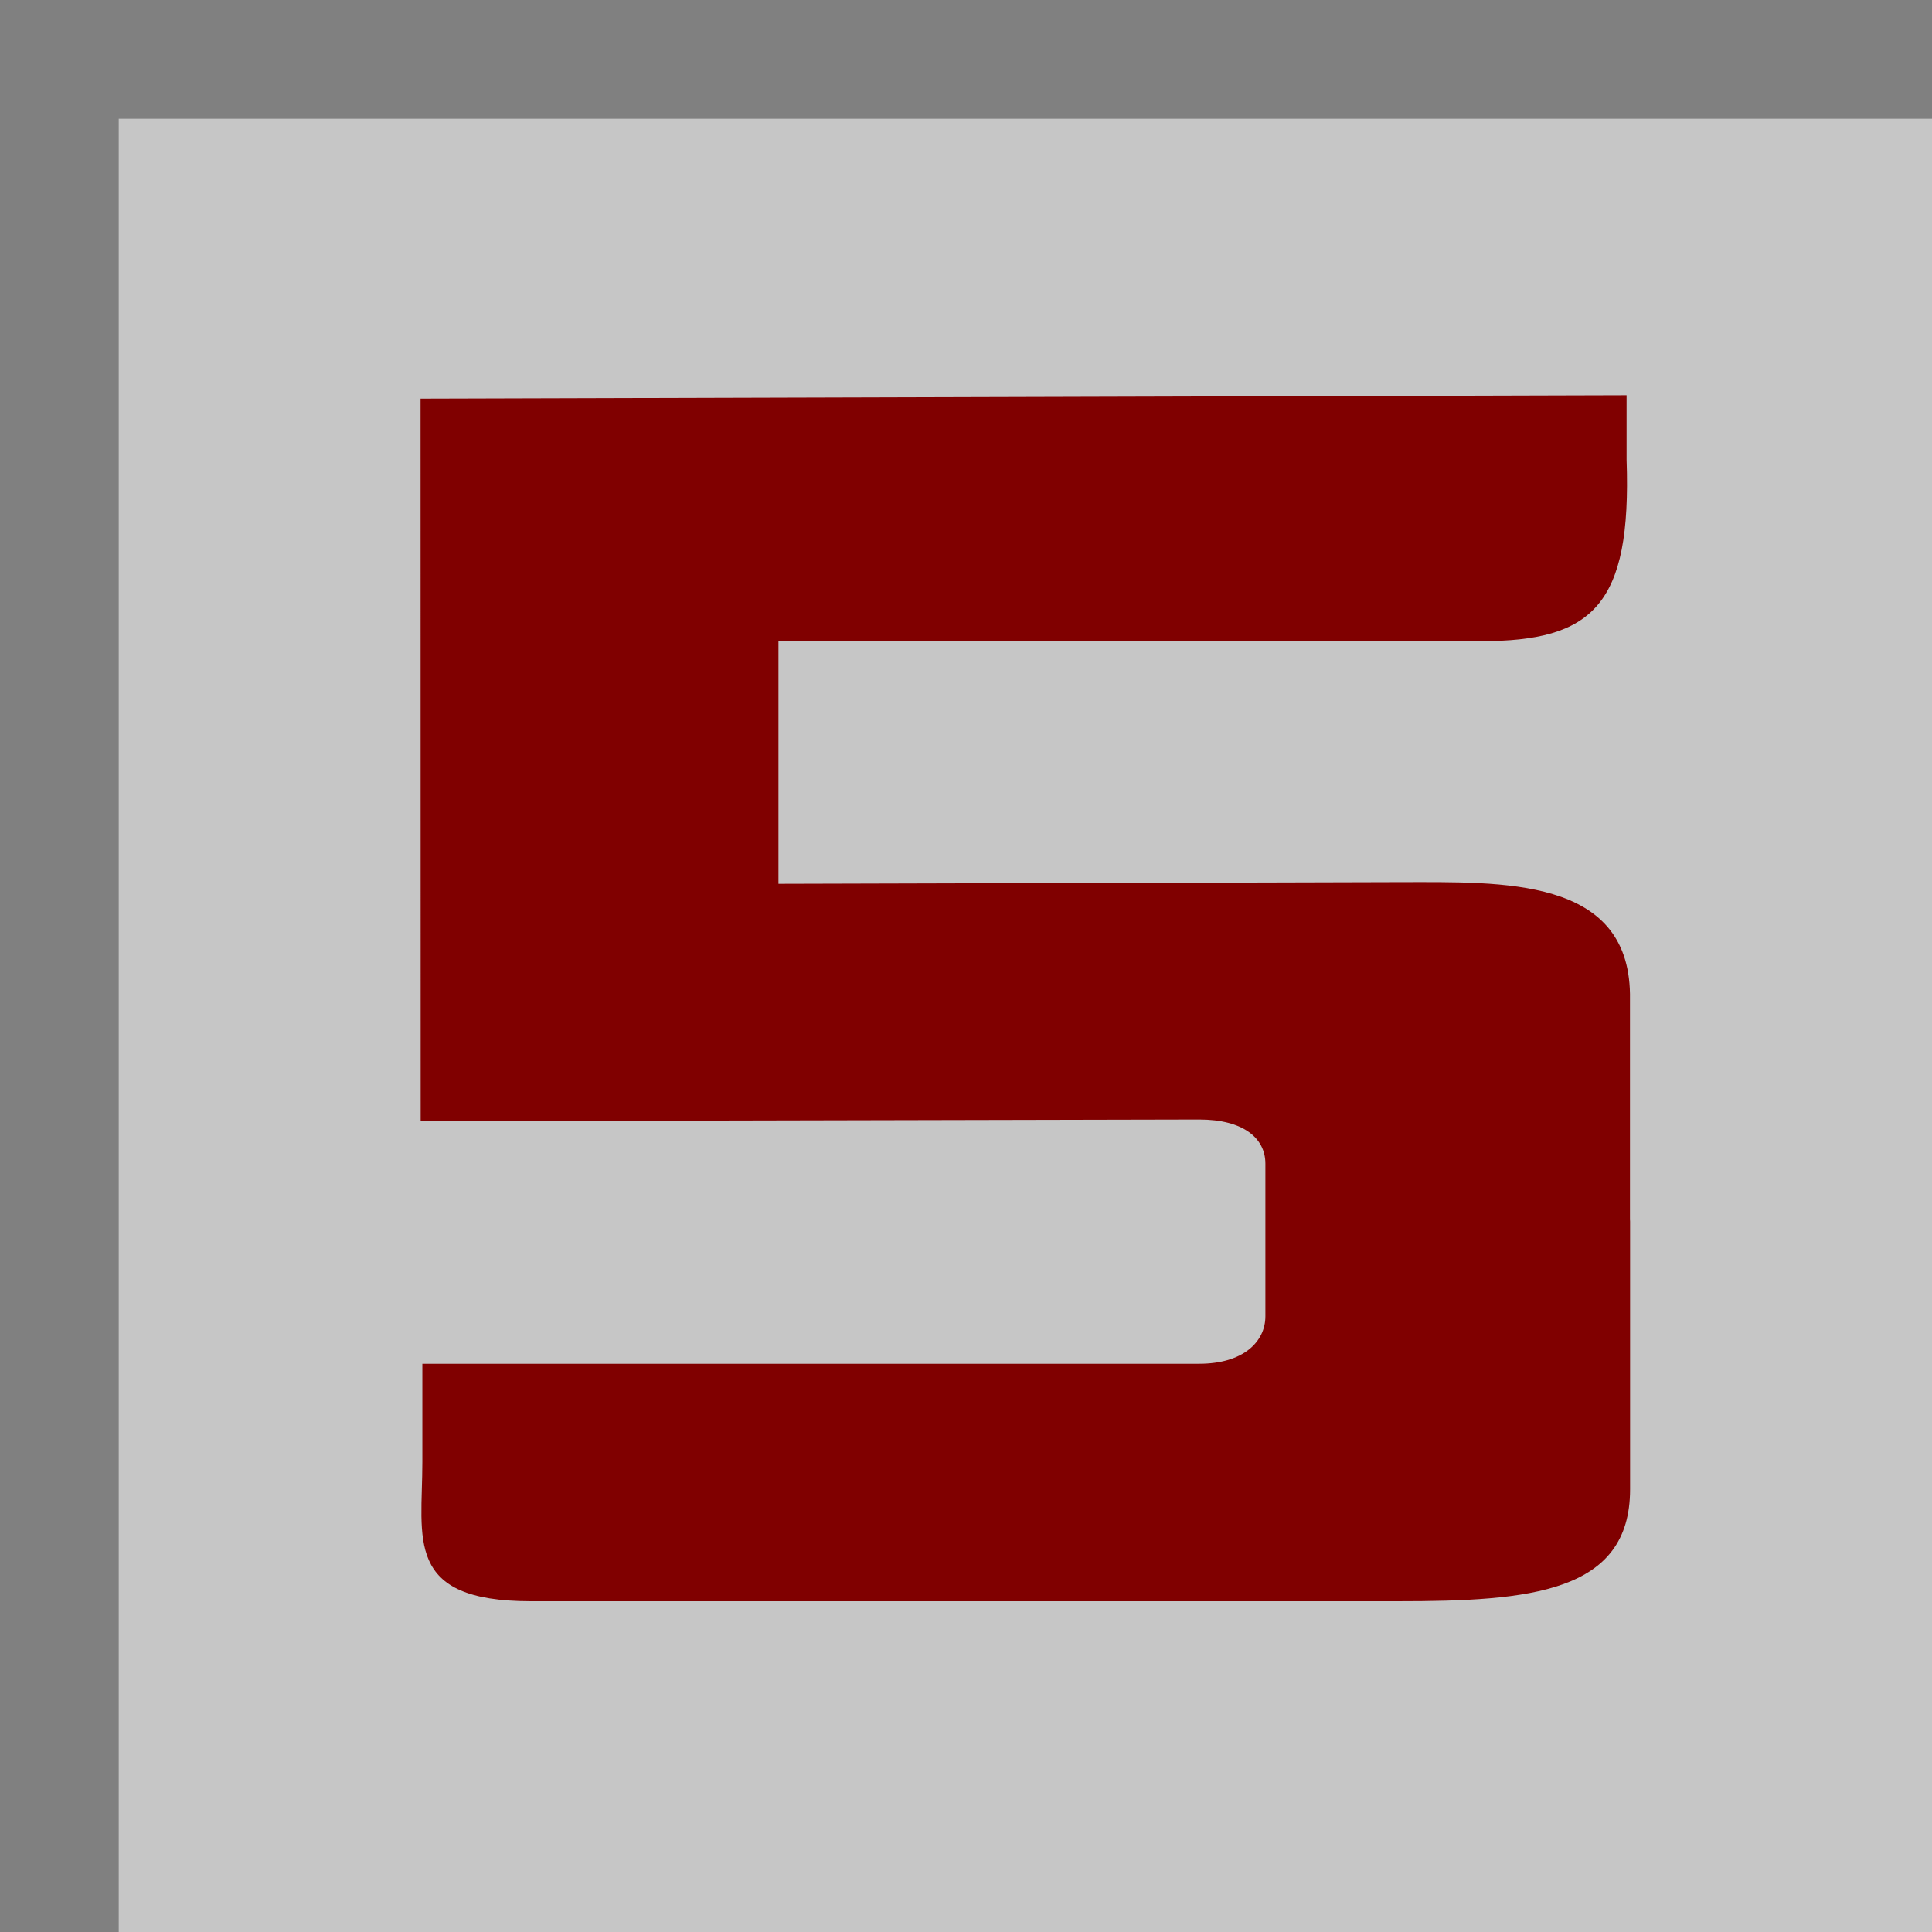 <?xml version="1.0" encoding="UTF-8"?>
<!DOCTYPE svg PUBLIC "-//W3C//DTD SVG 1.1//EN" "http://www.w3.org/Graphics/SVG/1.1/DTD/svg11.dtd">
<!-- Creator: CorelDRAW -->
<svg xmlns="http://www.w3.org/2000/svg" xml:space="preserve" width="25mm" height="25mm" style="shape-rendering:geometricPrecision; text-rendering:geometricPrecision; image-rendering:optimizeQuality; fill-rule:evenodd; clip-rule:evenodd"
viewBox="0 0 1.139 1.139"
 xmlns:xlink="http://www.w3.org/1999/xlink">
 <defs>
  <style type="text/css">
   <![CDATA[
    .fil2 {fill:maroon}
    .fil0 {fill:gray}
    .fil1 {fill:#c6c6c6}
   ]]>
  </style>
 </defs>
 <g id="Layer_x0020_1">
  <rect class="fil0" width="1.139" height="1.139"/>
  <rect class="fil1" x="0.07" y="0.07" width="1.07" height="1.07"/>
  <path class="fil2" d="M0.961 0.719l0 0.159c0,0.061 -0.059,0.066 -0.137,0.066l-0.511 0c-0.075,0 -0.064,-0.037 -0.064,-0.082l0 -0.058 0.458 0c0.026,0 0.039,-0.013 0.039,-0.028l0 -0.09c0,-0.015 -0.013,-0.026 -0.039,-0.026l-0.459 0.001 -6.37991e-005 -0.426 0.711 -0.002 0 0.038c0.003,0.086 -0.02,0.107 -0.086,0.107l-0.414 5.01279e-005 -0 0.143 0.367 -0.001c0.06,-0 0.134,-0.003 0.135,0.066 0,0.028 0,0.107 0,0.134z"/>
 </g>
</svg>

